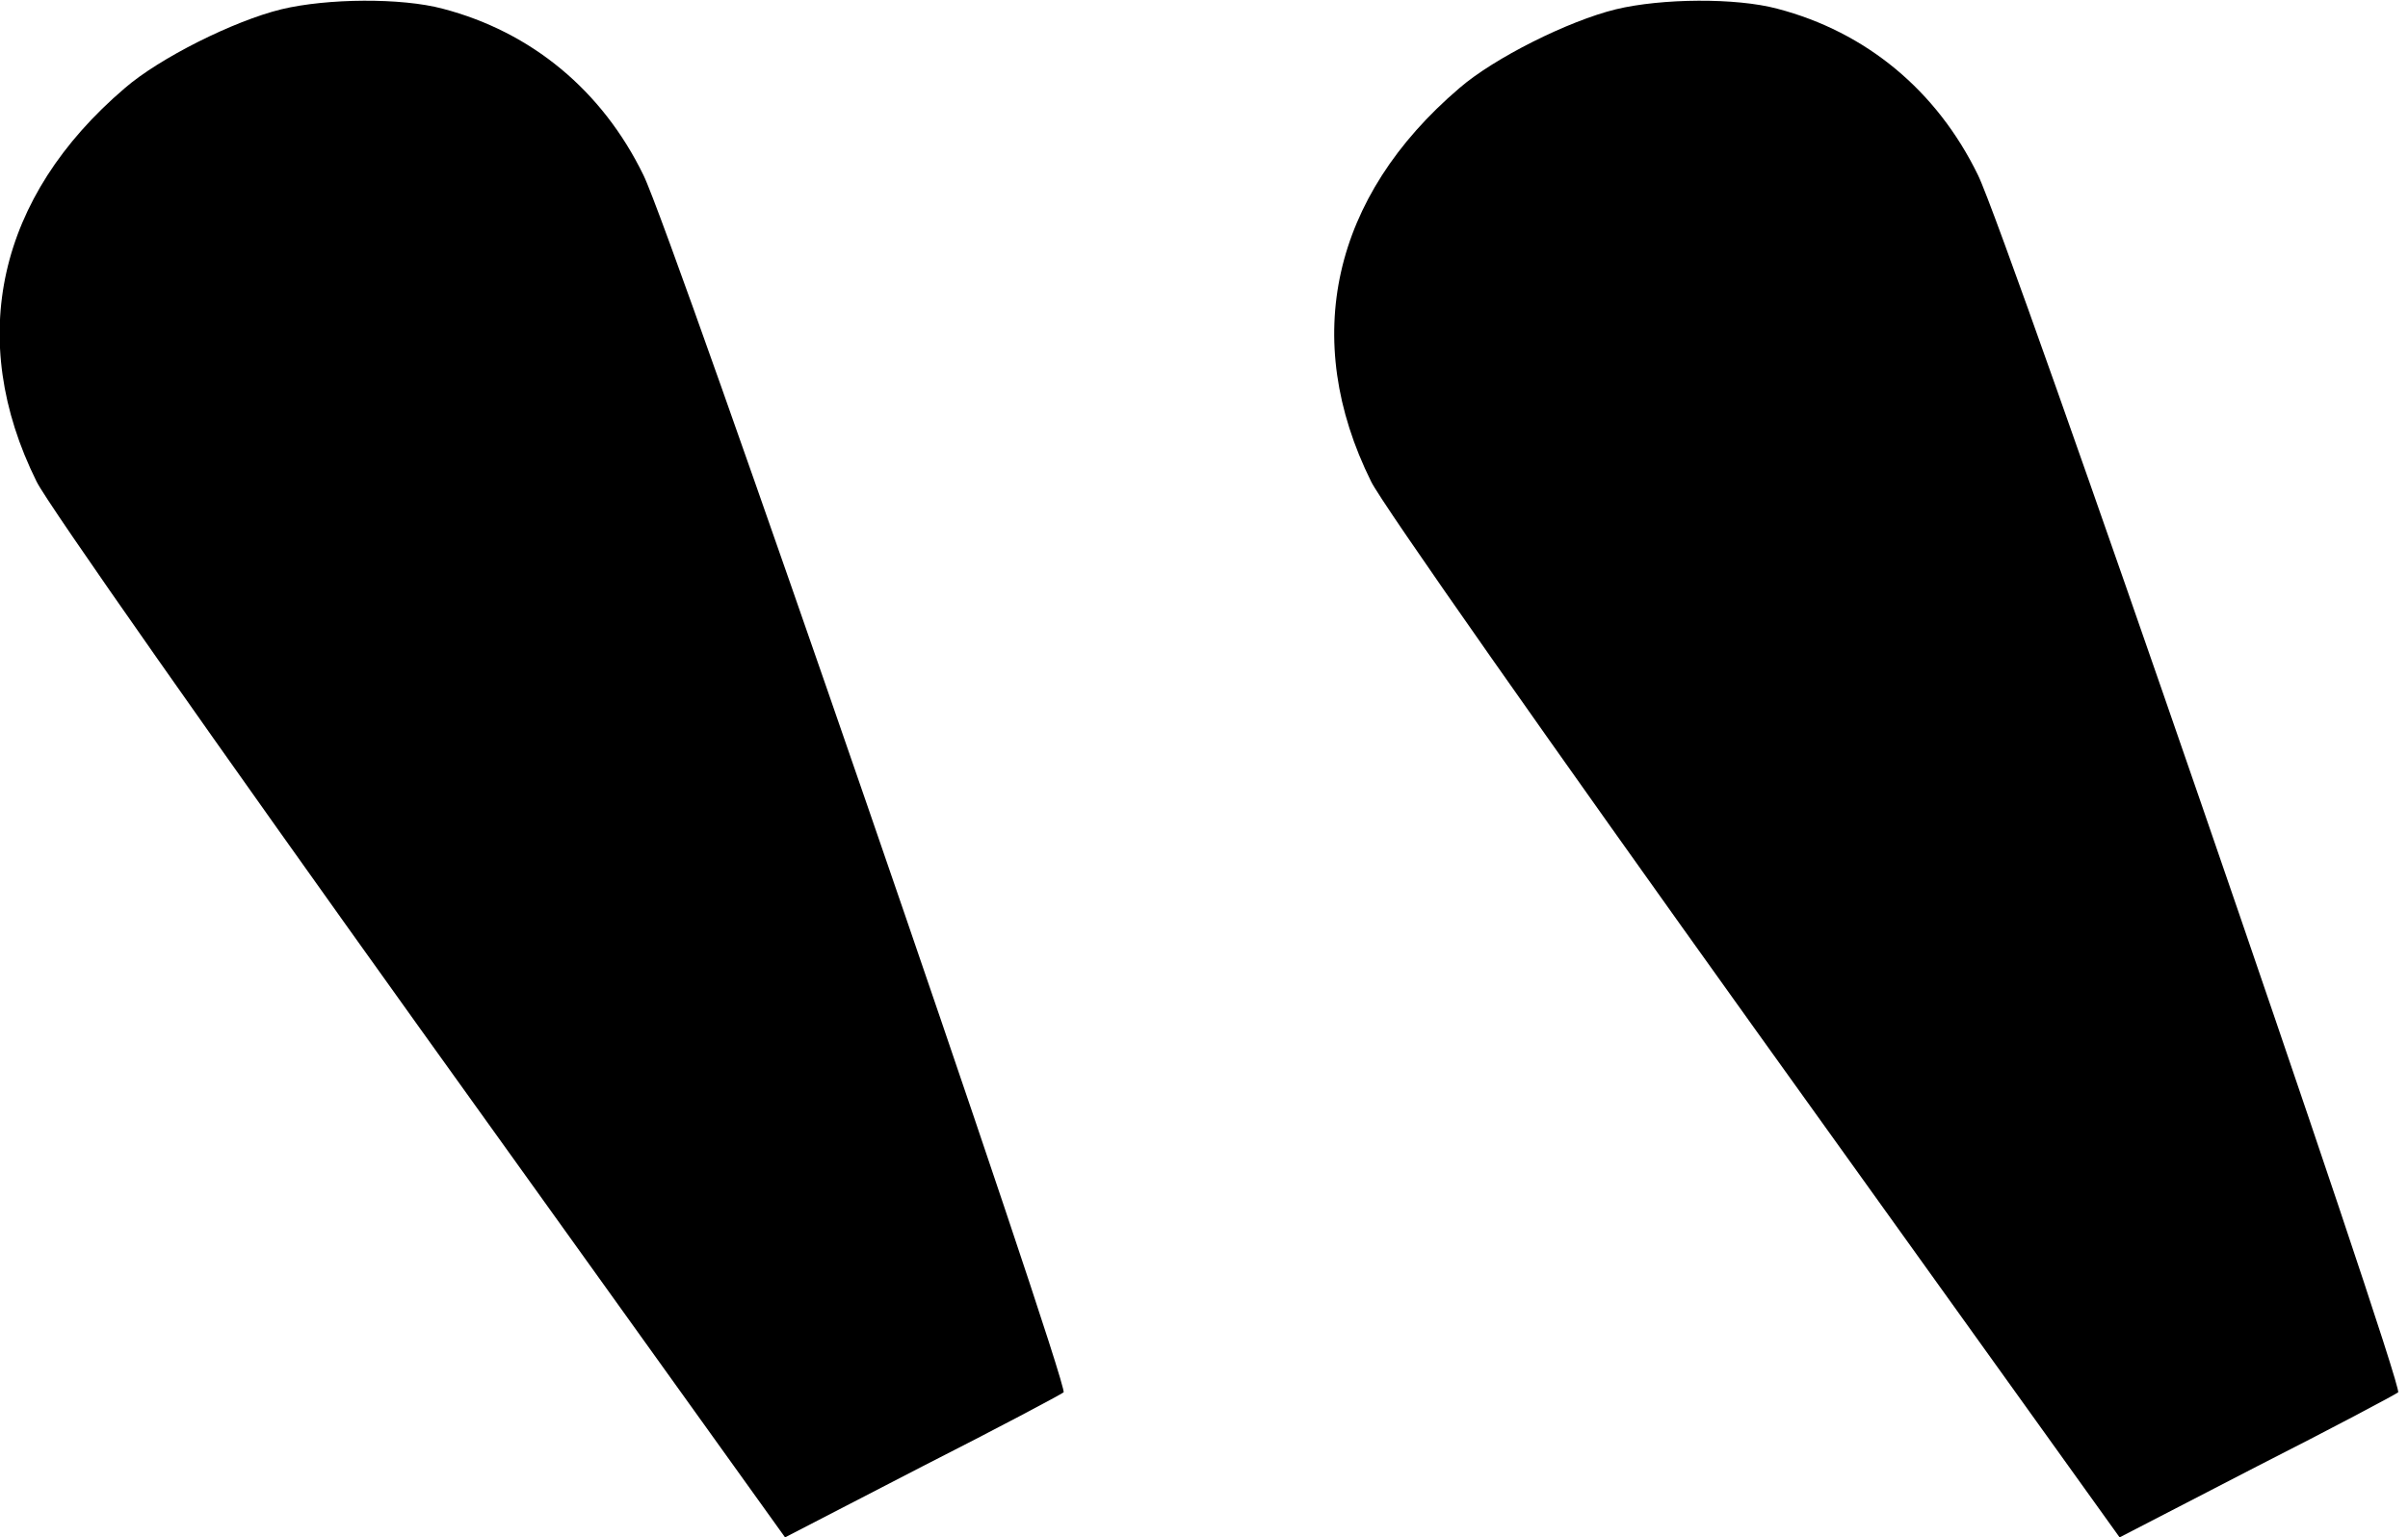 <?xml version="1.0" standalone="no"?>
<!DOCTYPE svg PUBLIC "-//W3C//DTD SVG 20010904//EN"
 "http://www.w3.org/TR/2001/REC-SVG-20010904/DTD/svg10.dtd">
<svg version="1.0" xmlns="http://www.w3.org/2000/svg"
 width="415pt" height="265pt" viewBox="0 0 415 265"
 preserveAspectRatio="xMidYMid meet">
<g transform="translate(0,265) scale(0.1,-0.1)"
fill="#000000" stroke="none">
<path d="M485 2634 c-82 -20 -210 -84 -270 -136 -219 -187 -274 -432 -152
-678 17 -36 315 -460 661 -943 l629 -877 236 122 c130 66 239 124 244 128 11
9 -675 1999 -724 2098 -71 146 -193 247 -346 287 -71 19 -199 18 -278 -1z"/>
<path d="M2785 2634 c-82 -20 -210 -84 -270 -136 -219 -187 -274 -432 -152
-678 17 -36 315 -460 661 -943 l629 -877 236 122 c130 66 239 124 244 128 11
9 -675 1999 -724 2098 -71 146 -193 247 -346 287 -71 19 -199 18 -278 -1z"/>
</g>
</svg>
